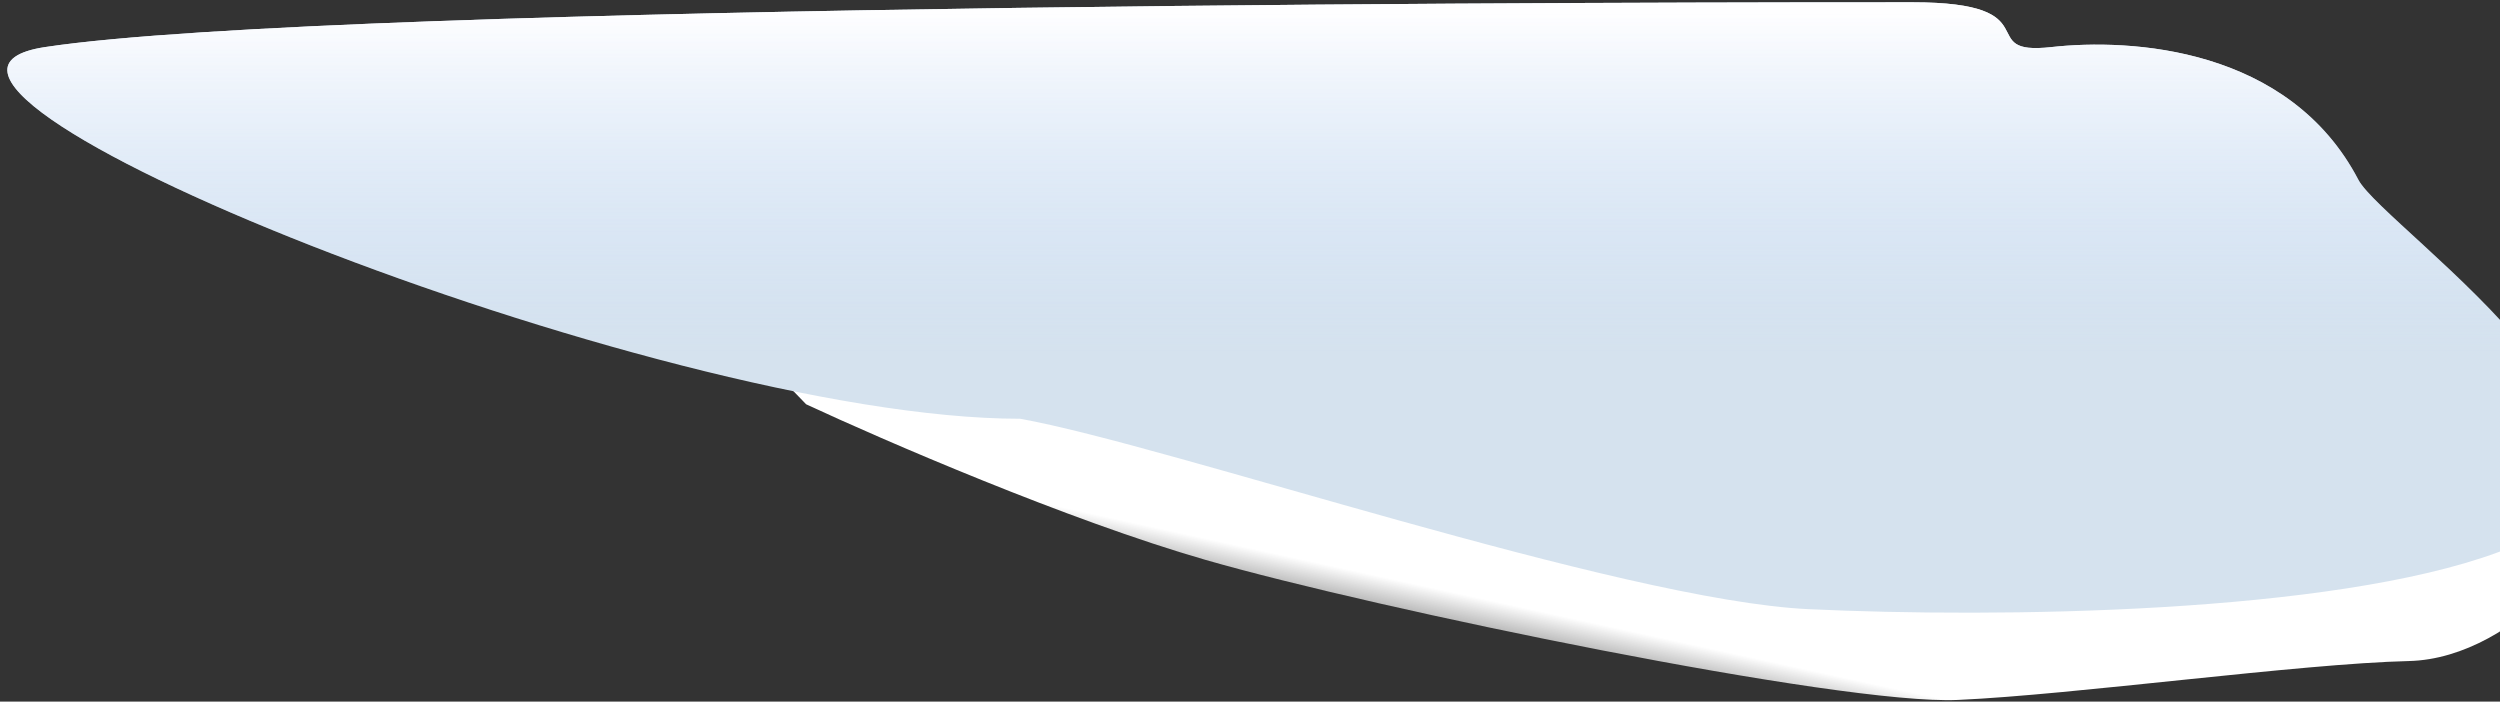 <svg width="253" height="71" viewBox="0 0 253 71" fill="none" xmlns="http://www.w3.org/2000/svg">
<rect x="0" y="0" width="253" height="71" fill="#333333" stroke="none"/>
<path d="M122 56.661C108.142 52.672 89.279 44.5 81.581 40.913L66.358 25.166C92.167 29.19 146.461 37.974 157.17 40.913C170.556 44.588 240.896 28.053 247.457 31.465C254.019 34.877 261.368 40.913 263.468 47.212C265.567 53.512 254.806 66.635 243.783 66.897C232.759 67.16 209.925 70.309 198.114 70.834C186.303 71.359 139.322 61.648 122 56.661Z" fill="url(#paint0_linear)"/>
<path d="M183.03 61.648C163.982 60.752 118.279 45.066 103.241 42.379C66.148 42.379 -18.115 8.2 4.555 4.765C34.476 0.231 174.106 0.231 193.529 0.231C207.819 0.231 199.574 5.66 207.594 4.765C215.614 3.869 231.654 4.765 238.672 18.198C241.251 23.135 276.961 46.937 252.845 55.874C235.93 62.143 202.078 62.543 183.03 61.648Z" fill="#D5E2EE"/>
<path d="M183.03 61.648C163.982 60.752 118.279 45.066 103.241 42.379C66.148 42.379 -18.115 8.2 4.555 4.765C34.476 0.231 174.106 0.231 193.529 0.231C207.819 0.231 199.574 5.66 207.594 4.765C215.614 3.869 231.654 4.765 238.672 18.198C241.251 23.135 276.961 46.937 252.845 55.874C235.93 62.143 202.078 62.543 183.03 61.648Z" fill="url(#paint1_linear)"/>
<defs>
<linearGradient id="paint0_linear" x1="158.22" y1="49.312" x2="153.758" y2="69.784" gradientUnits="userSpaceOnUse">
<stop offset="0.609" stop-color="white"/>
<stop offset="1" stop-color="white" stop-opacity="0"/>
</linearGradient>
<linearGradient id="paint1_linear" x1="152.412" y1="1.281" x2="152.412" y2="35.83" gradientUnits="userSpaceOnUse">
<stop stop-color="#FEFEFF"/>
<stop offset="1" stop-color="#D3E5FF" stop-opacity="0"/>
</linearGradient>
</defs>
</svg>
